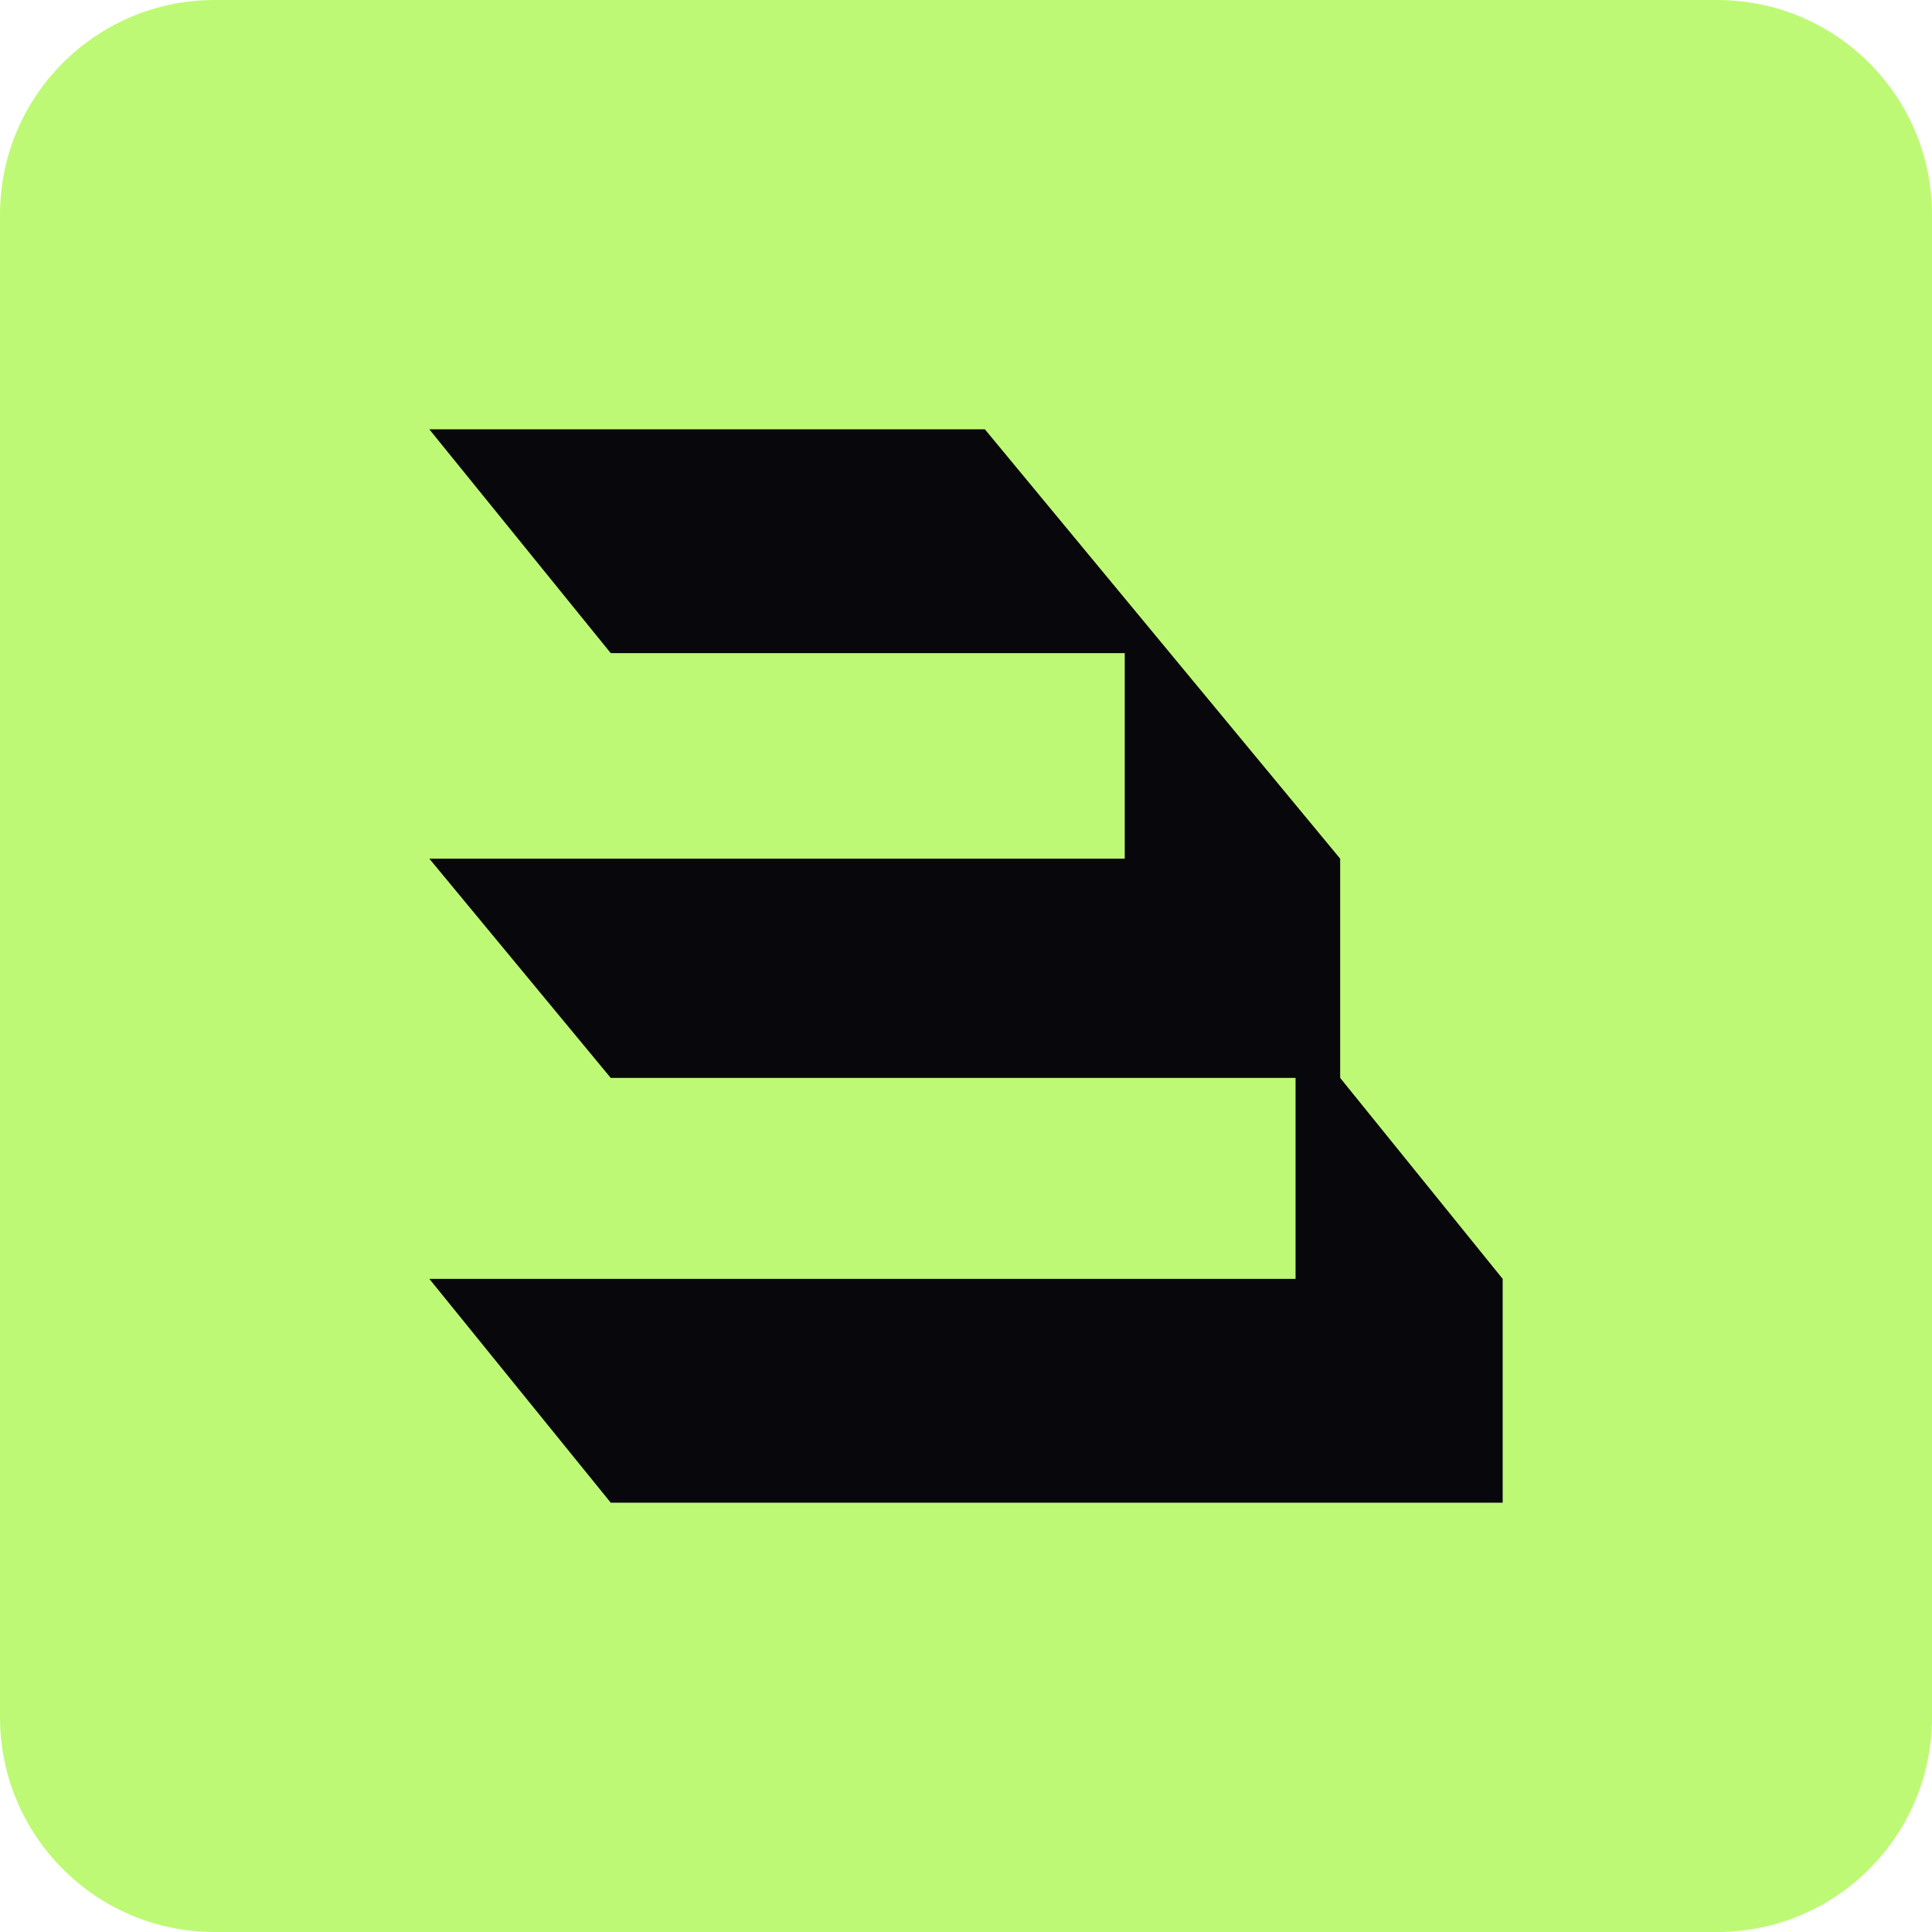 <svg width="36" height="36" viewBox="0 0 36 36" fill="none" xmlns="http://www.w3.org/2000/svg">
<path d="M0 4C0 1.791 1.791 0 4 0H32C34.209 0 36 1.791 36 4V32C36 34.209 34.209 36 32 36H4C1.791 36 0 34.209 0 32V4Z" fill="#BEF975"/>
<path d="M8 8H18.352L24.972 16V20.085L28 23.83V28H11.38L8 23.83H24.141V20.085H11.38L8 16H20.958V12.17H11.38L8 8Z" fill="#08070B"/>
</svg>

